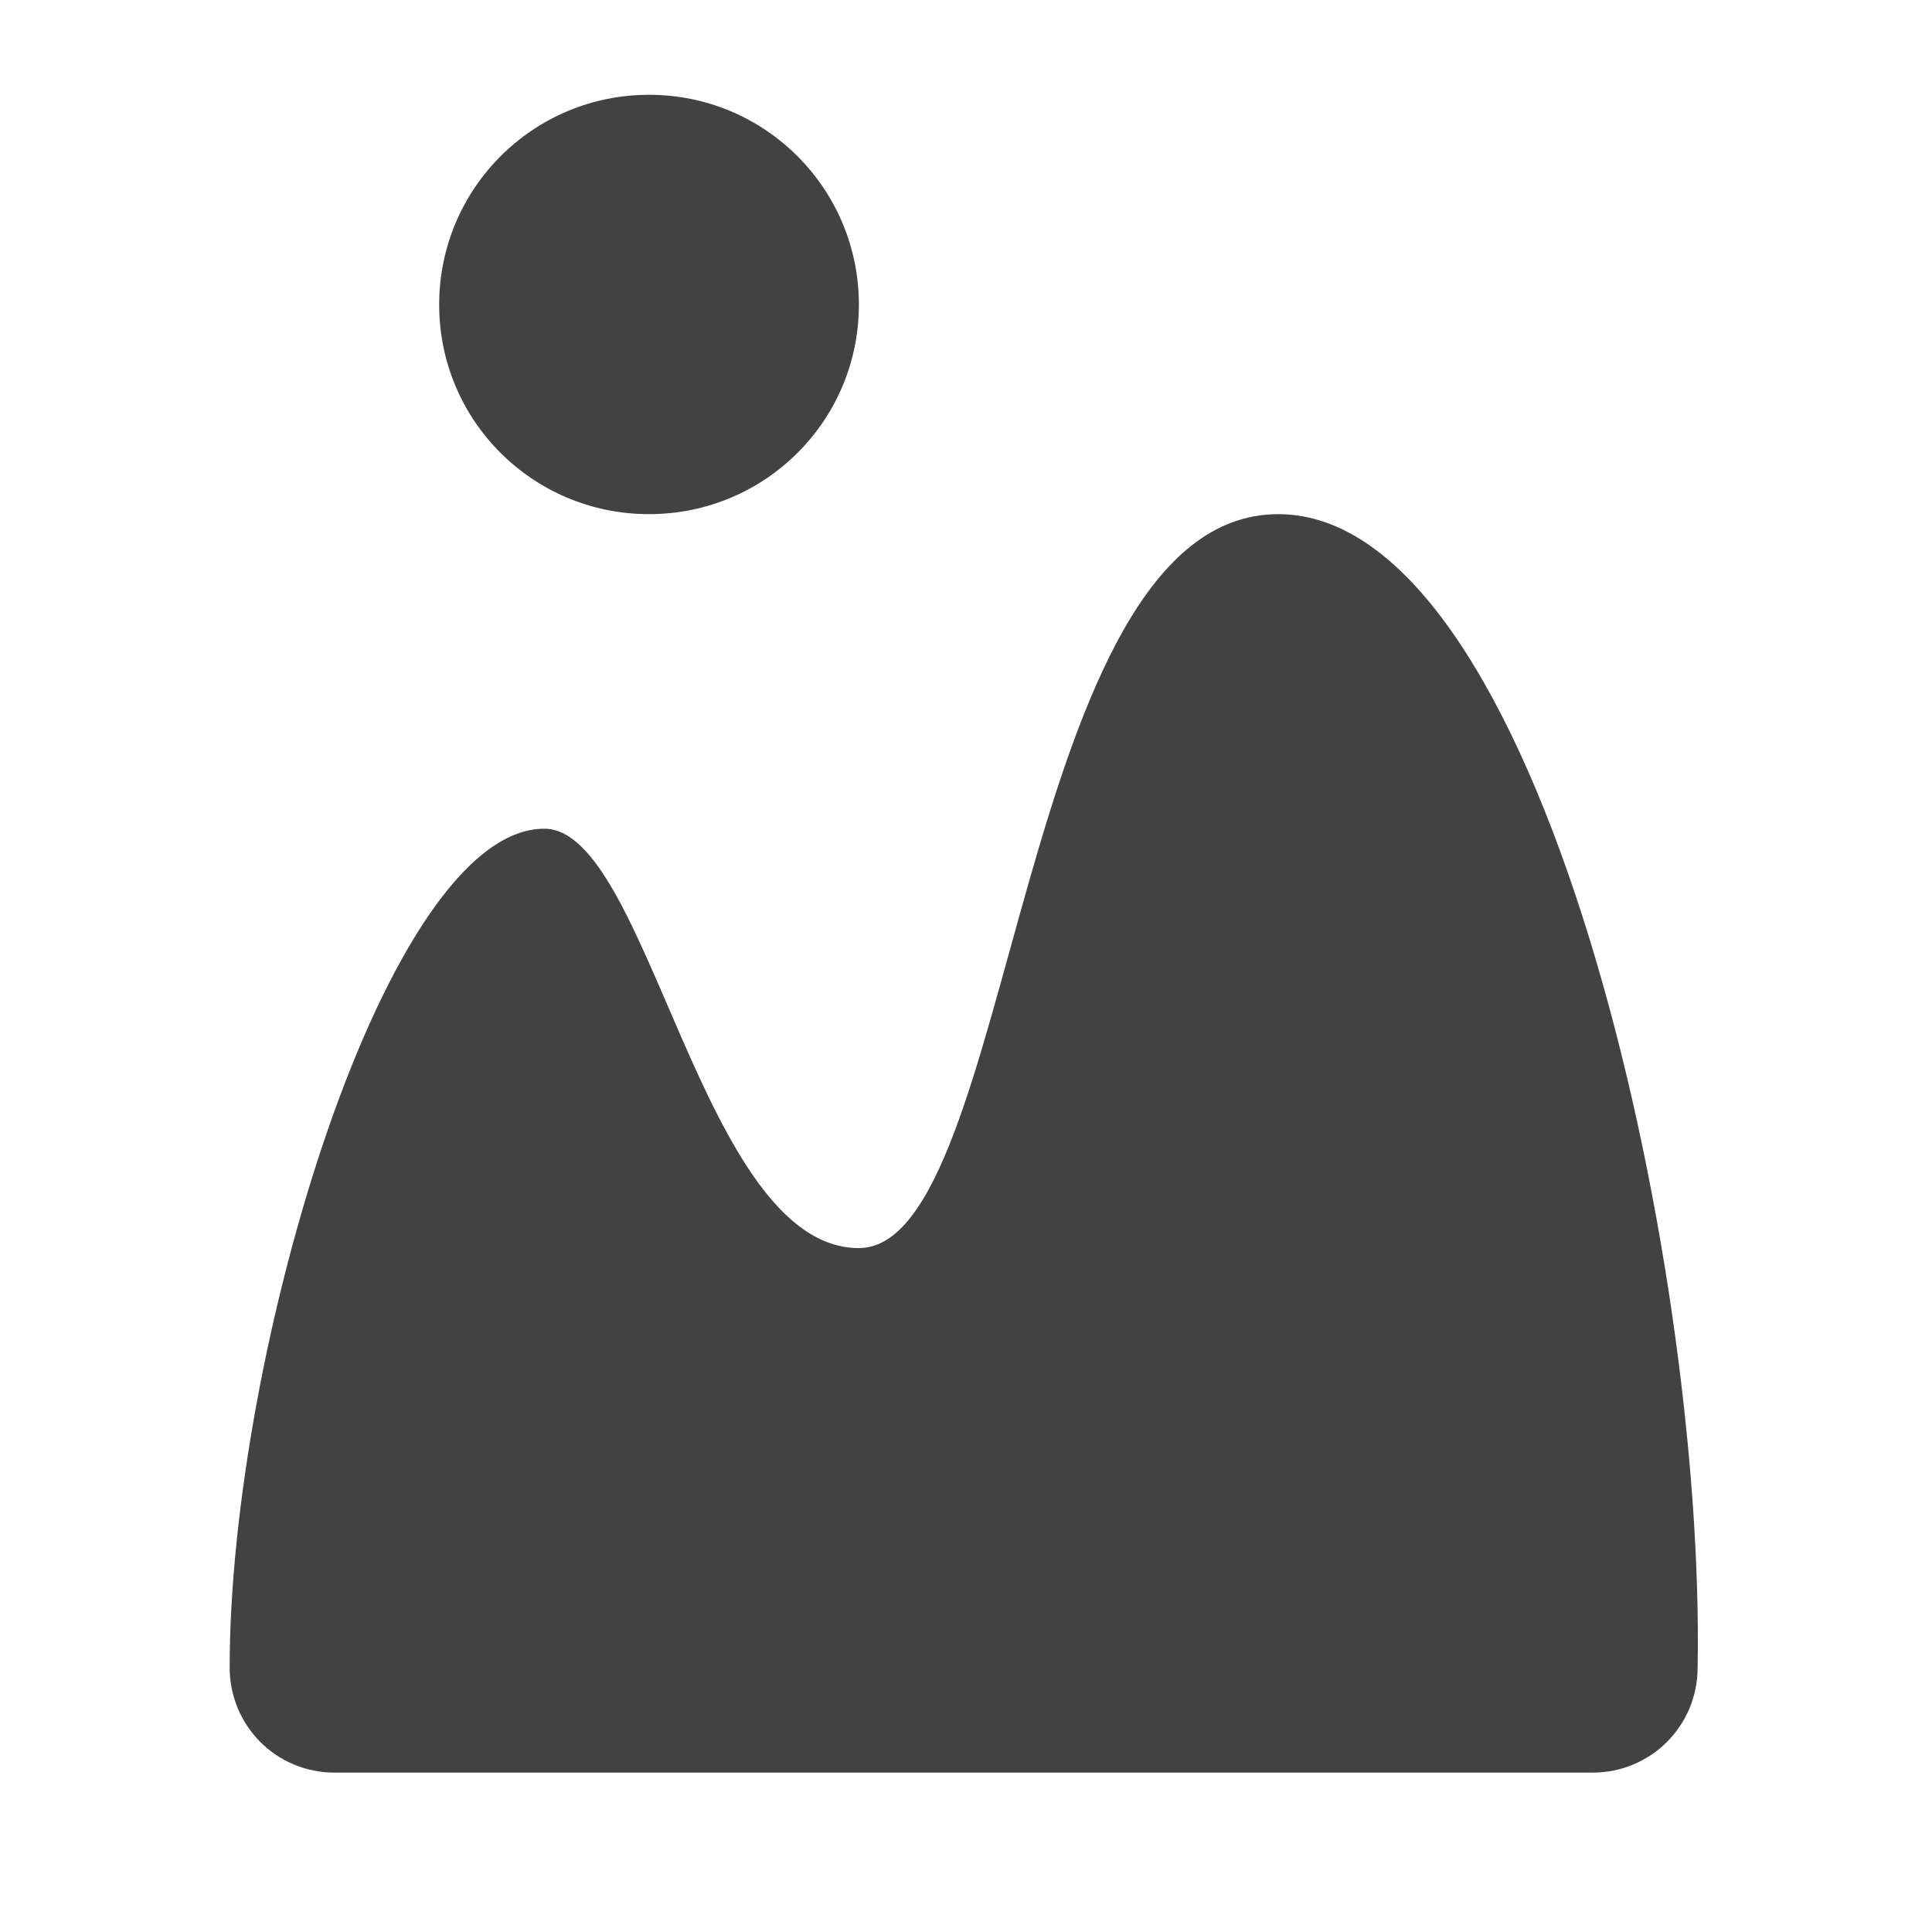 <?xml version="1.0" encoding="UTF-8"?>
<svg xmlns="http://www.w3.org/2000/svg" xmlns:xlink="http://www.w3.org/1999/xlink" width="16px" height="16px" viewBox="0 0 16 16" version="1.1">
<g id="surface1">
<path style=" stroke:none;fill-rule:nonzero;fill:rgb(25.882%,25.882%,25.882%);fill-opacity:1;" d="M 5.375 0.785 C 4.414 0.785 3.637 1.562 3.637 2.523 C 3.637 3.484 4.414 4.258 5.375 4.258 C 6.336 4.258 7.113 3.484 7.113 2.523 C 7.113 1.562 6.336 0.785 5.375 0.785 Z M 10.586 4.258 C 8.414 4.258 8.414 10.336 7.113 10.336 C 5.809 10.336 5.375 6.863 4.508 6.863 C 3.203 6.863 1.902 11.191 1.902 13.809 C 1.902 14.293 2.289 14.68 2.77 14.68 L 13.188 14.68 C 13.672 14.68 14.059 14.293 14.059 13.809 C 14.121 10.41 12.754 4.258 10.586 4.258 Z M 10.586 4.258 "/>
</g>
</svg>

